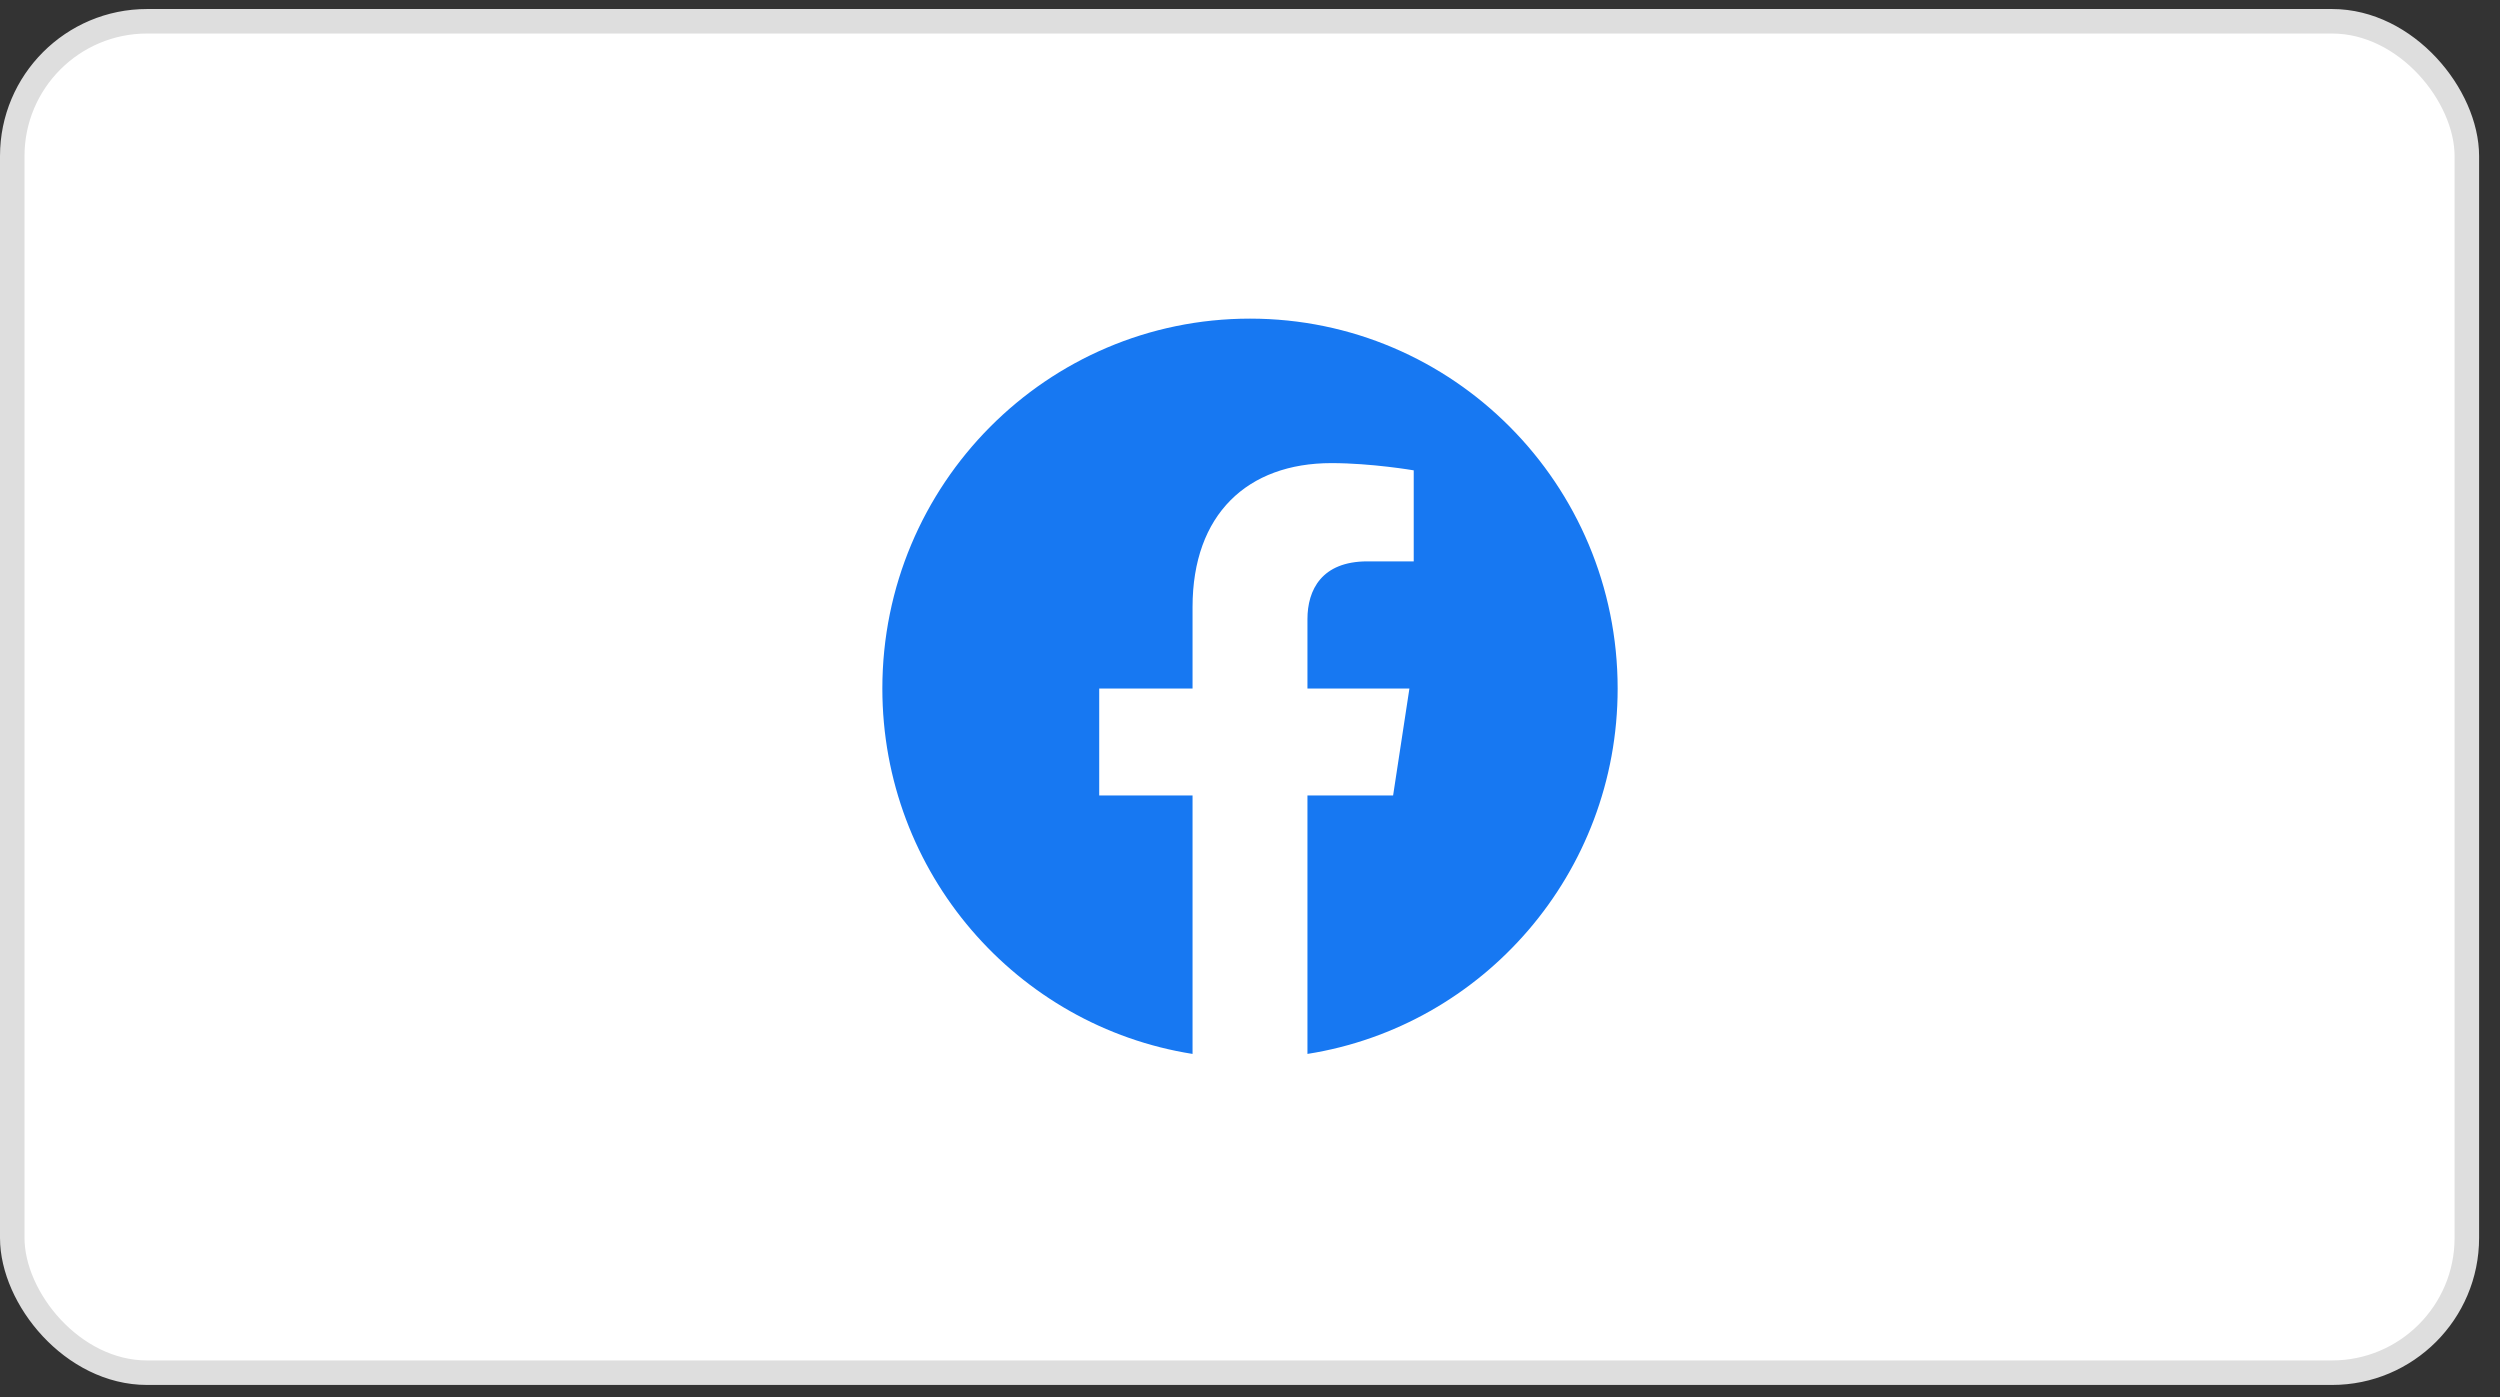 <svg xmlns="http://www.w3.org/2000/svg" width="102" height="57" fill="none" viewBox="0 0 102 57"><rect x="0" y="0" width="102" height="57" fill="#333333" stroke="none"/><rect width="100.147" height="55.138" x=".5" y=".868" fill="#fff" stroke="#DEDEDE" rx="5.5"/><path fill="#1778F2" fill-rule="evenodd" d="M66 28.092C66 19.757 59.284 13 51 13C42.716 13 36 19.757 36 28.092C36 35.624 41.485 41.868 48.656 43V32.454H44.848V28.092H48.656V24.767C48.656 20.984 50.896 18.895 54.322 18.895C55.963 18.895 57.68 19.19 57.68 19.19V22.904H55.788C53.925 22.904 53.344 24.067 53.344 25.261V28.092H57.504L56.839 32.454H53.344V43C60.515 41.868 66 35.624 66 28.092Z" clip-rule="evenodd"/></svg>